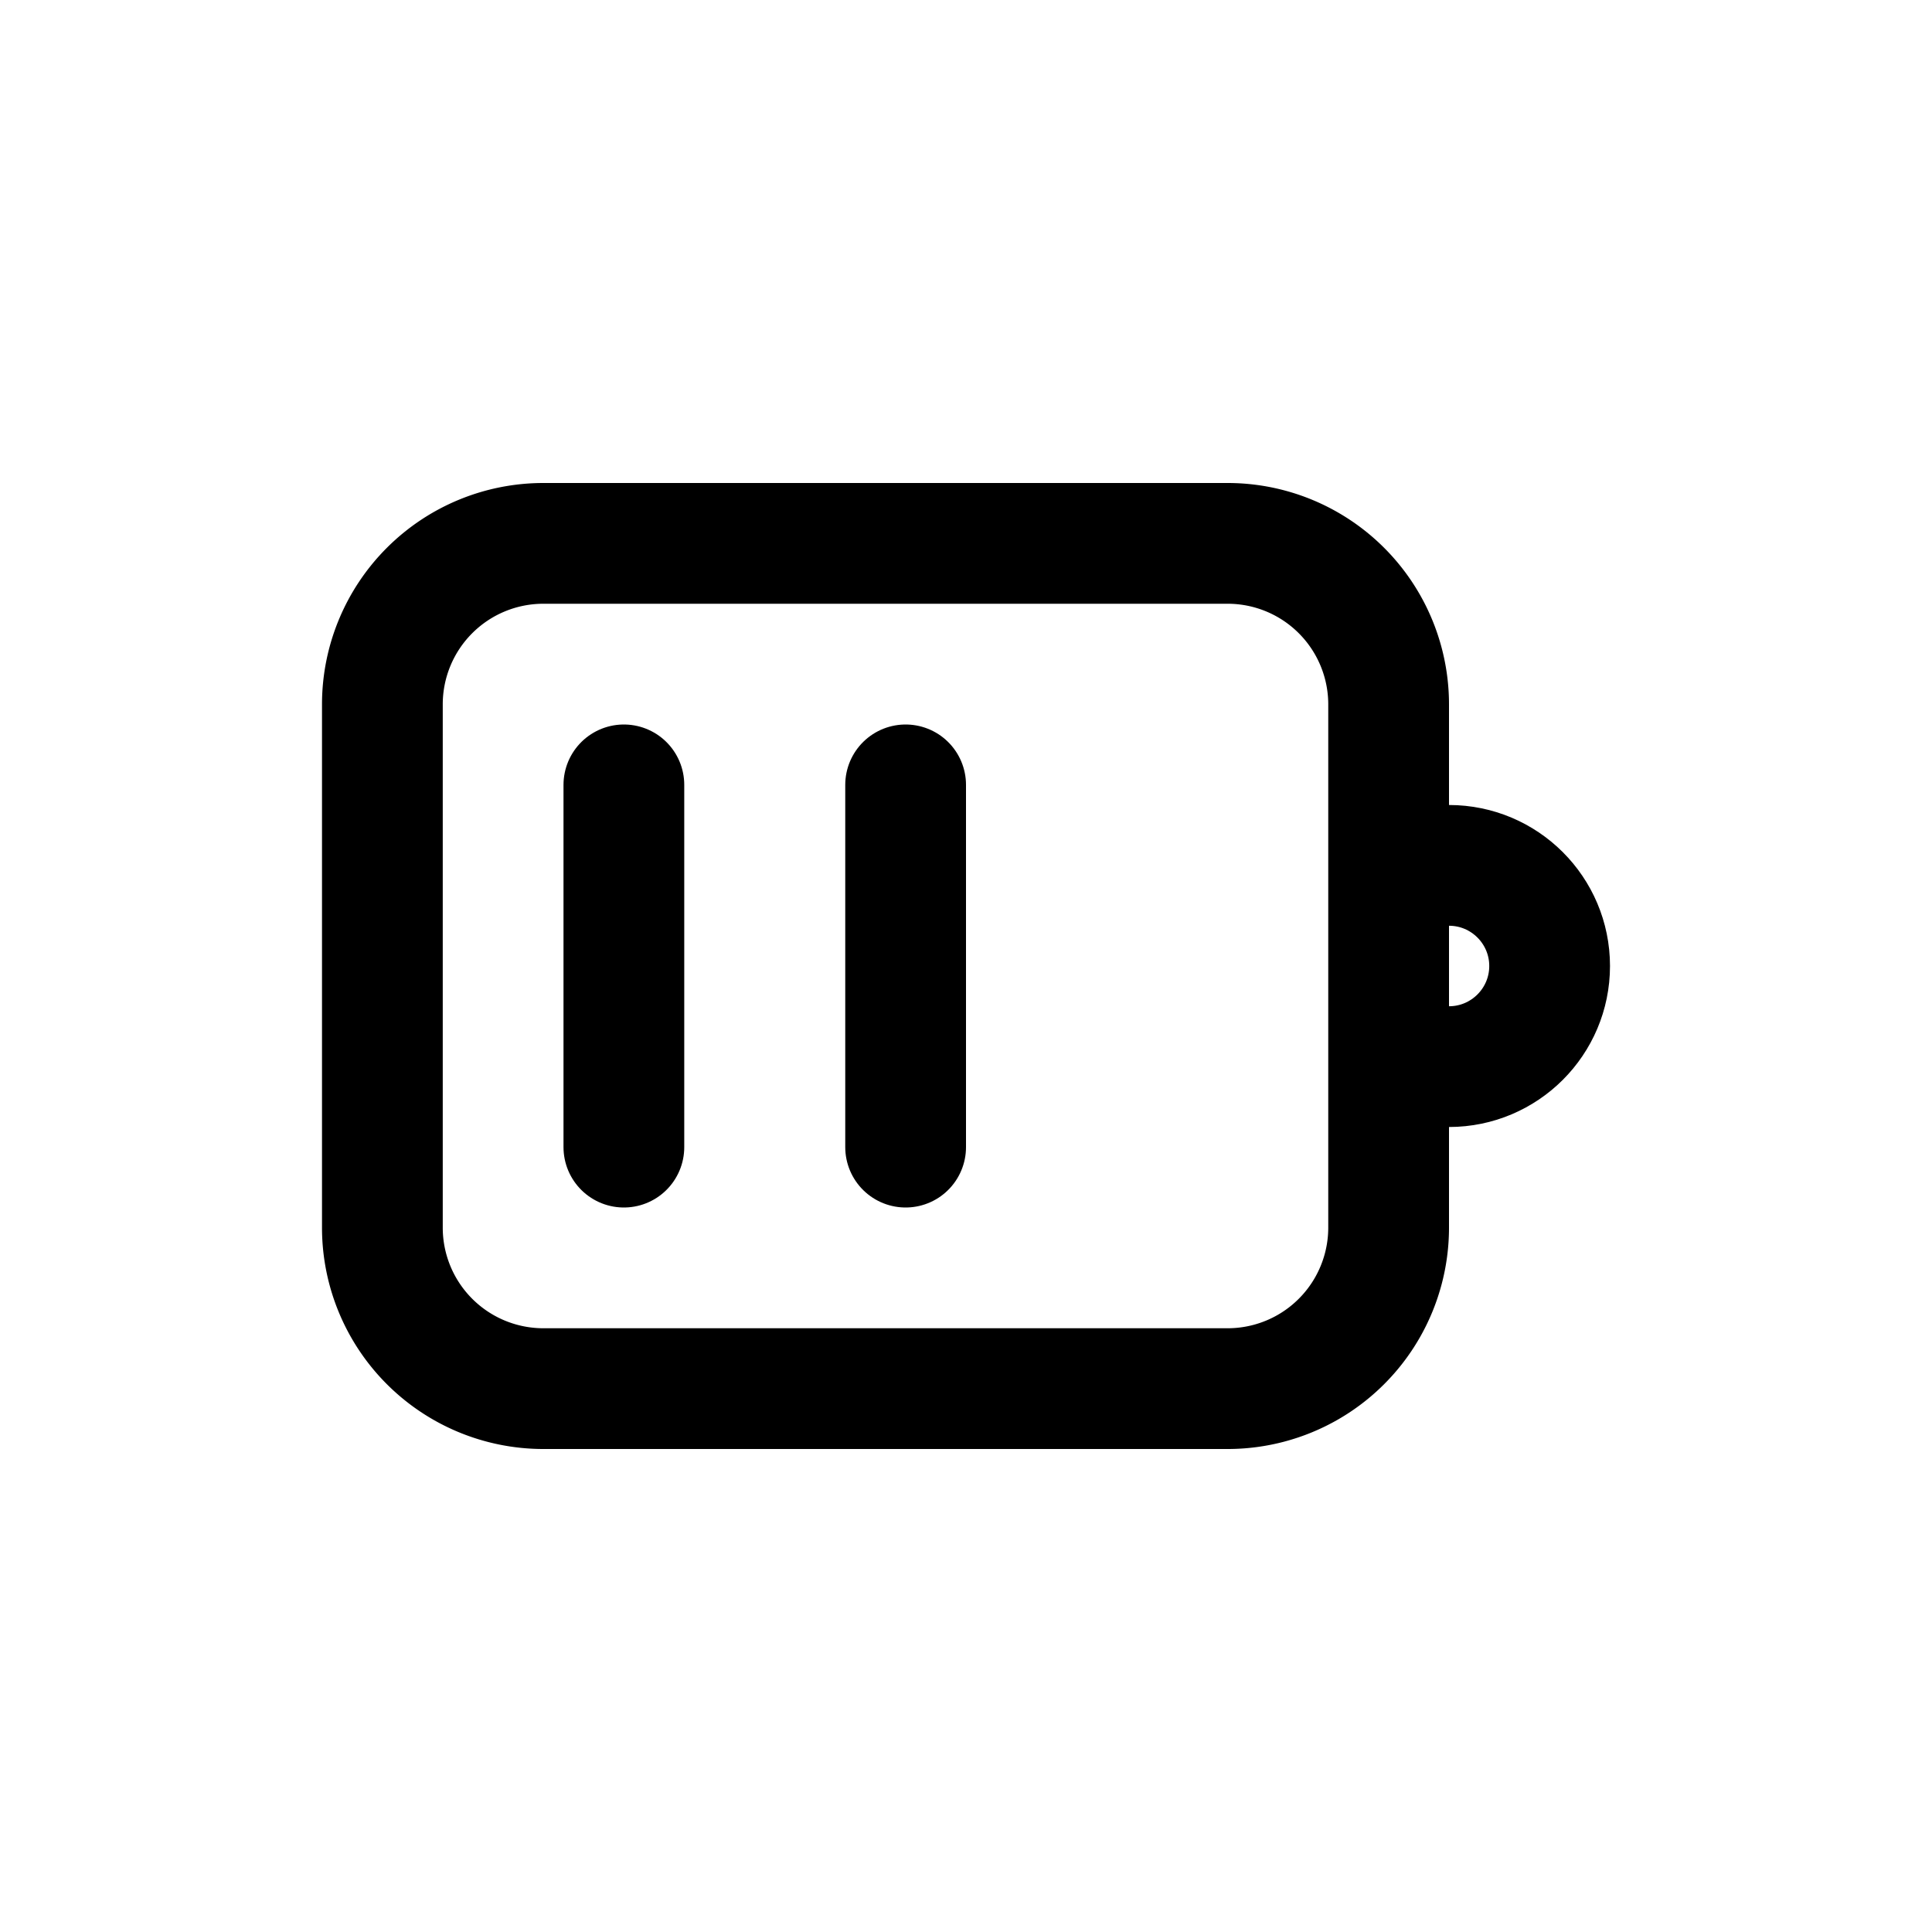 <svg width="50" height="50" fill="none" stroke="currentColor" stroke-linecap="round" stroke-linejoin="round" stroke-width="1.5" viewBox="0 0 24 24" xmlns="http://www.w3.org/2000/svg">
  <path d="M4.75 8.75a2 2 0 0 1 2-2h8.5a2 2 0 0 1 2 2v6.5a2 2 0 0 1-2 2h-8.5a2 2 0 0 1-2-2v-6.5Z"></path>
  <path d="M7.75 9.75v4.5"></path>
  <path d="M11.25 9.75v4.5"></path>
  <path d="M17.75 10.75H18c.69 0 1.25.56 1.25 1.25v0c0 .69-.56 1.25-1.25 1.25h-.25"></path>
</svg>